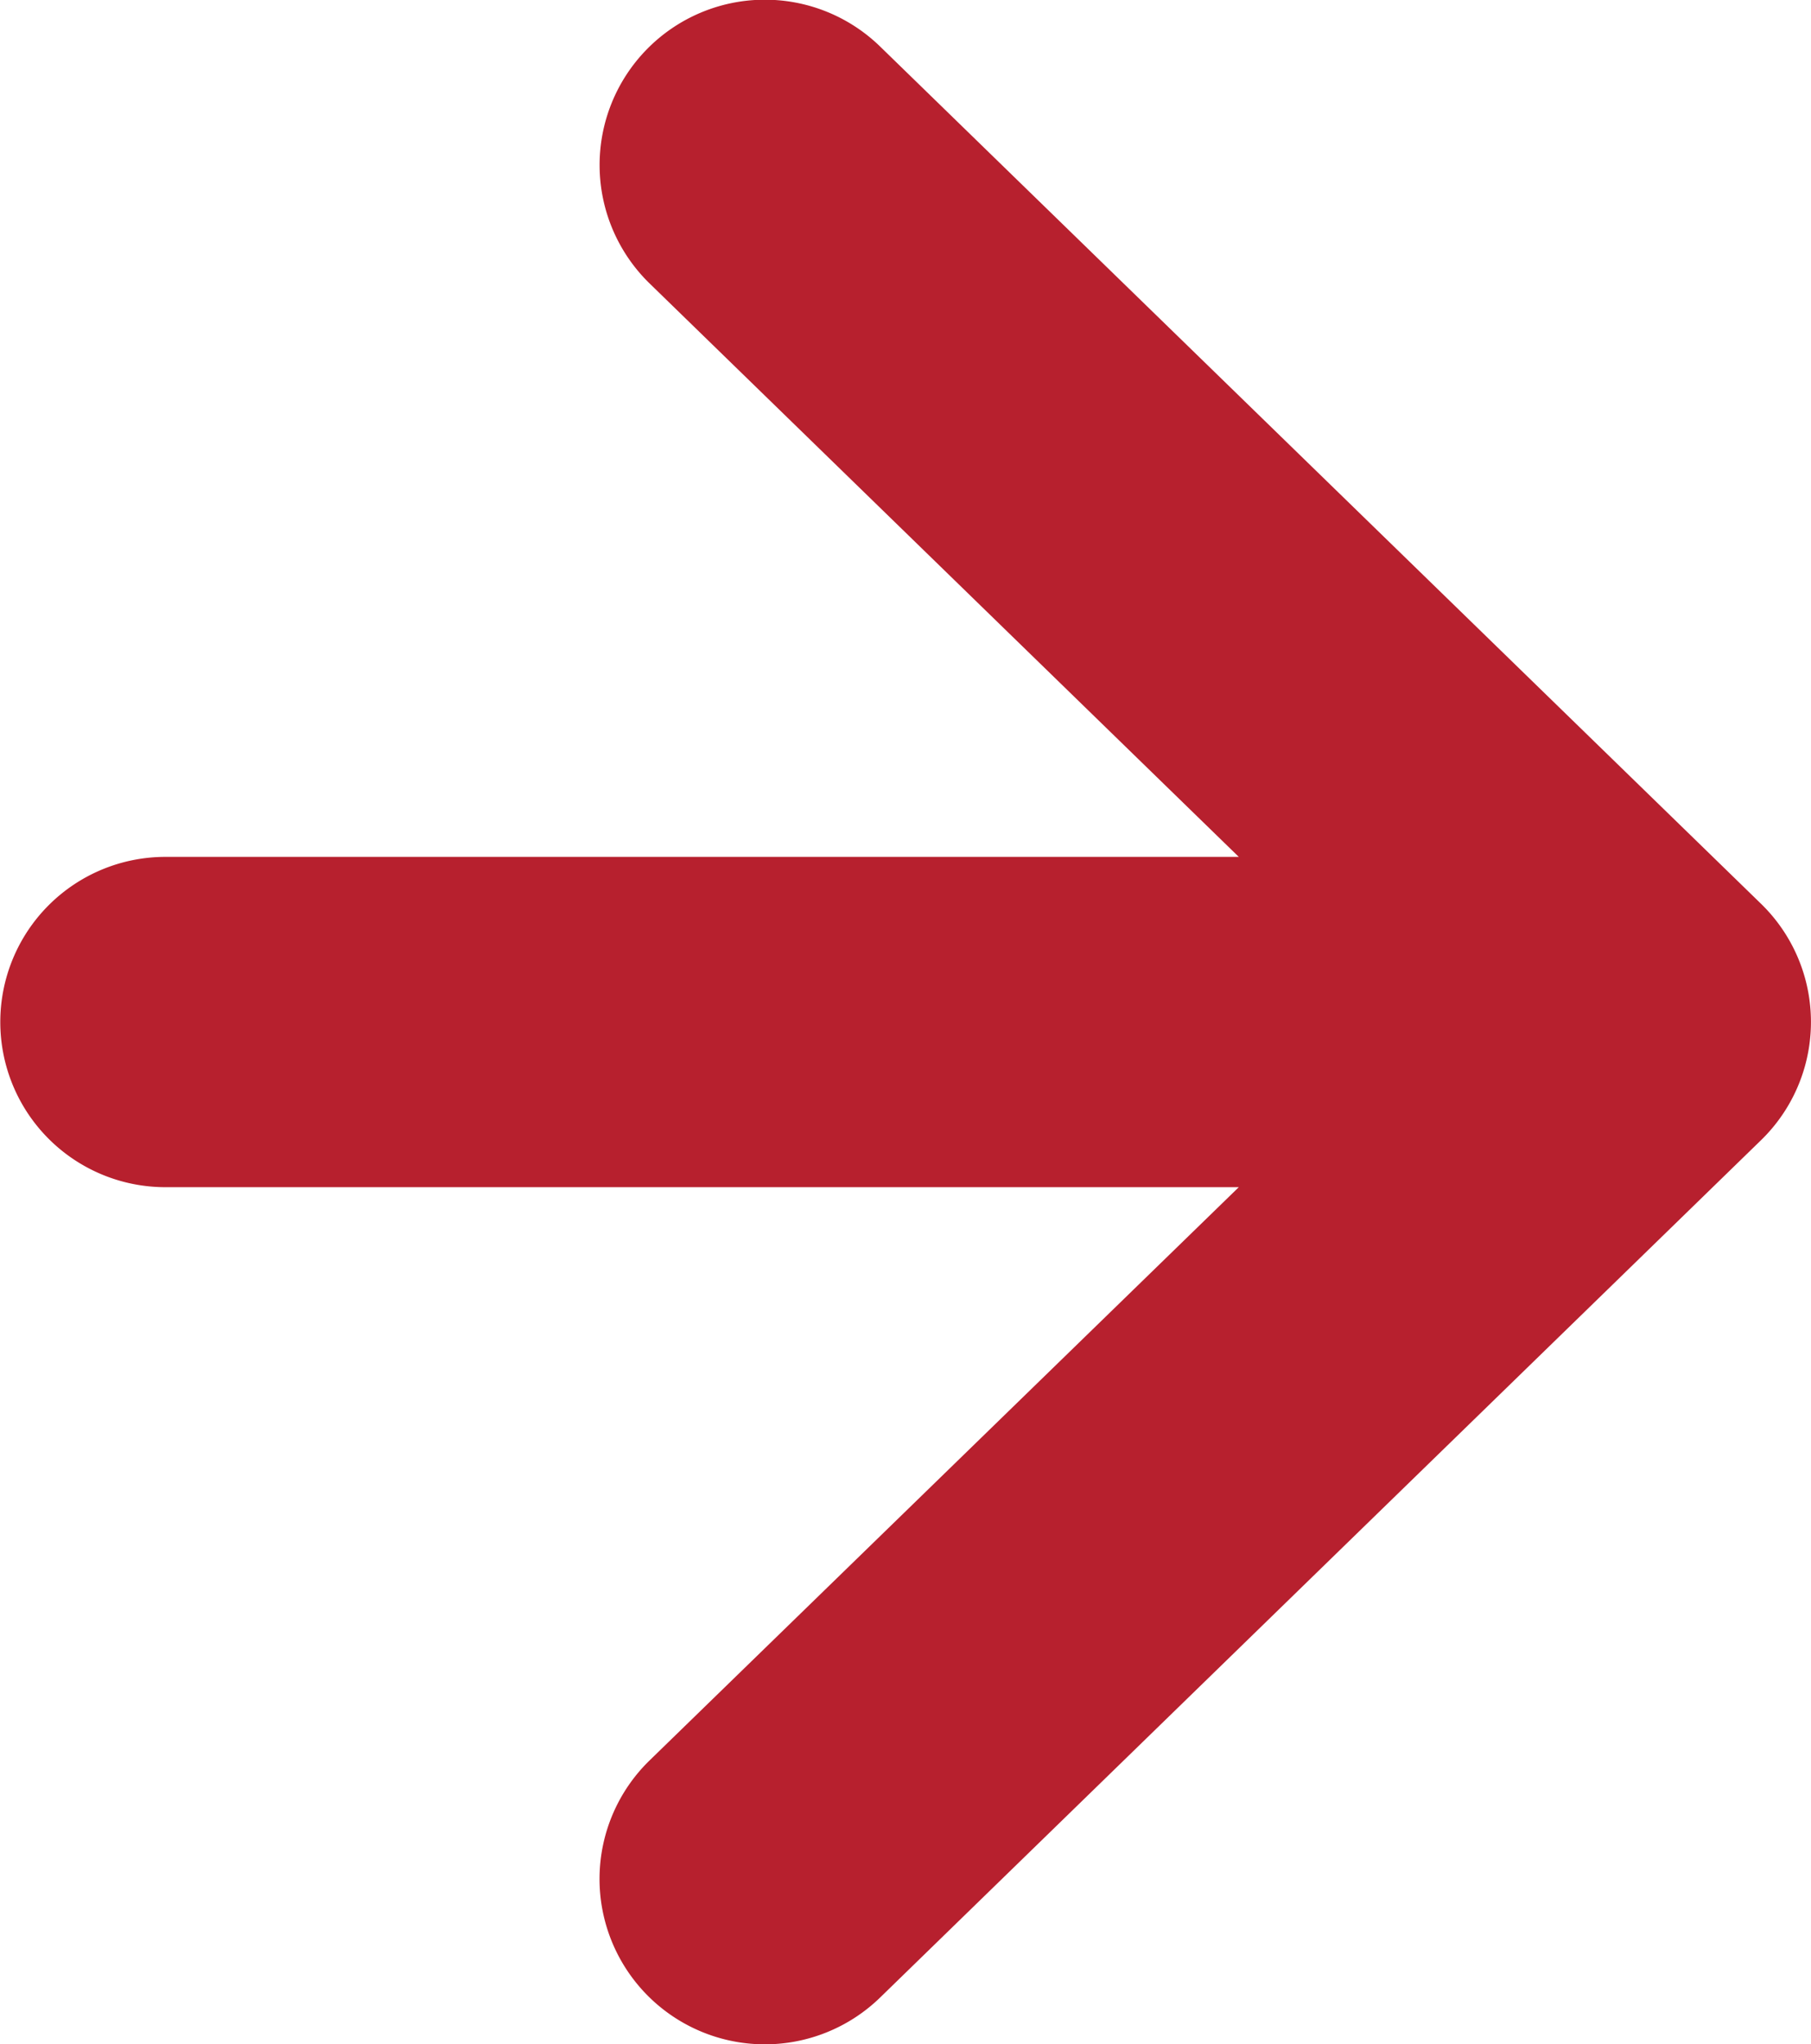 <svg xmlns="http://www.w3.org/2000/svg" width="18.679" height="21.08" viewBox="0 0 18.679 21.08"><defs><style>.a{fill:#b7202e;}</style></defs><path class="a" d="M211.78,141.519l-9.083-8.837a1.7,1.7,0,1,0-2.384,2.437l6.08,5.916H195.322a1.7,1.7,0,1,0,0,3.406h11.071l-6.08,5.914a1.705,1.705,0,1,0,2.384,2.439l9.083-8.838A1.7,1.7,0,0,0,211.78,141.519Z" transform="translate(-193.616 -132.199)"/></svg>